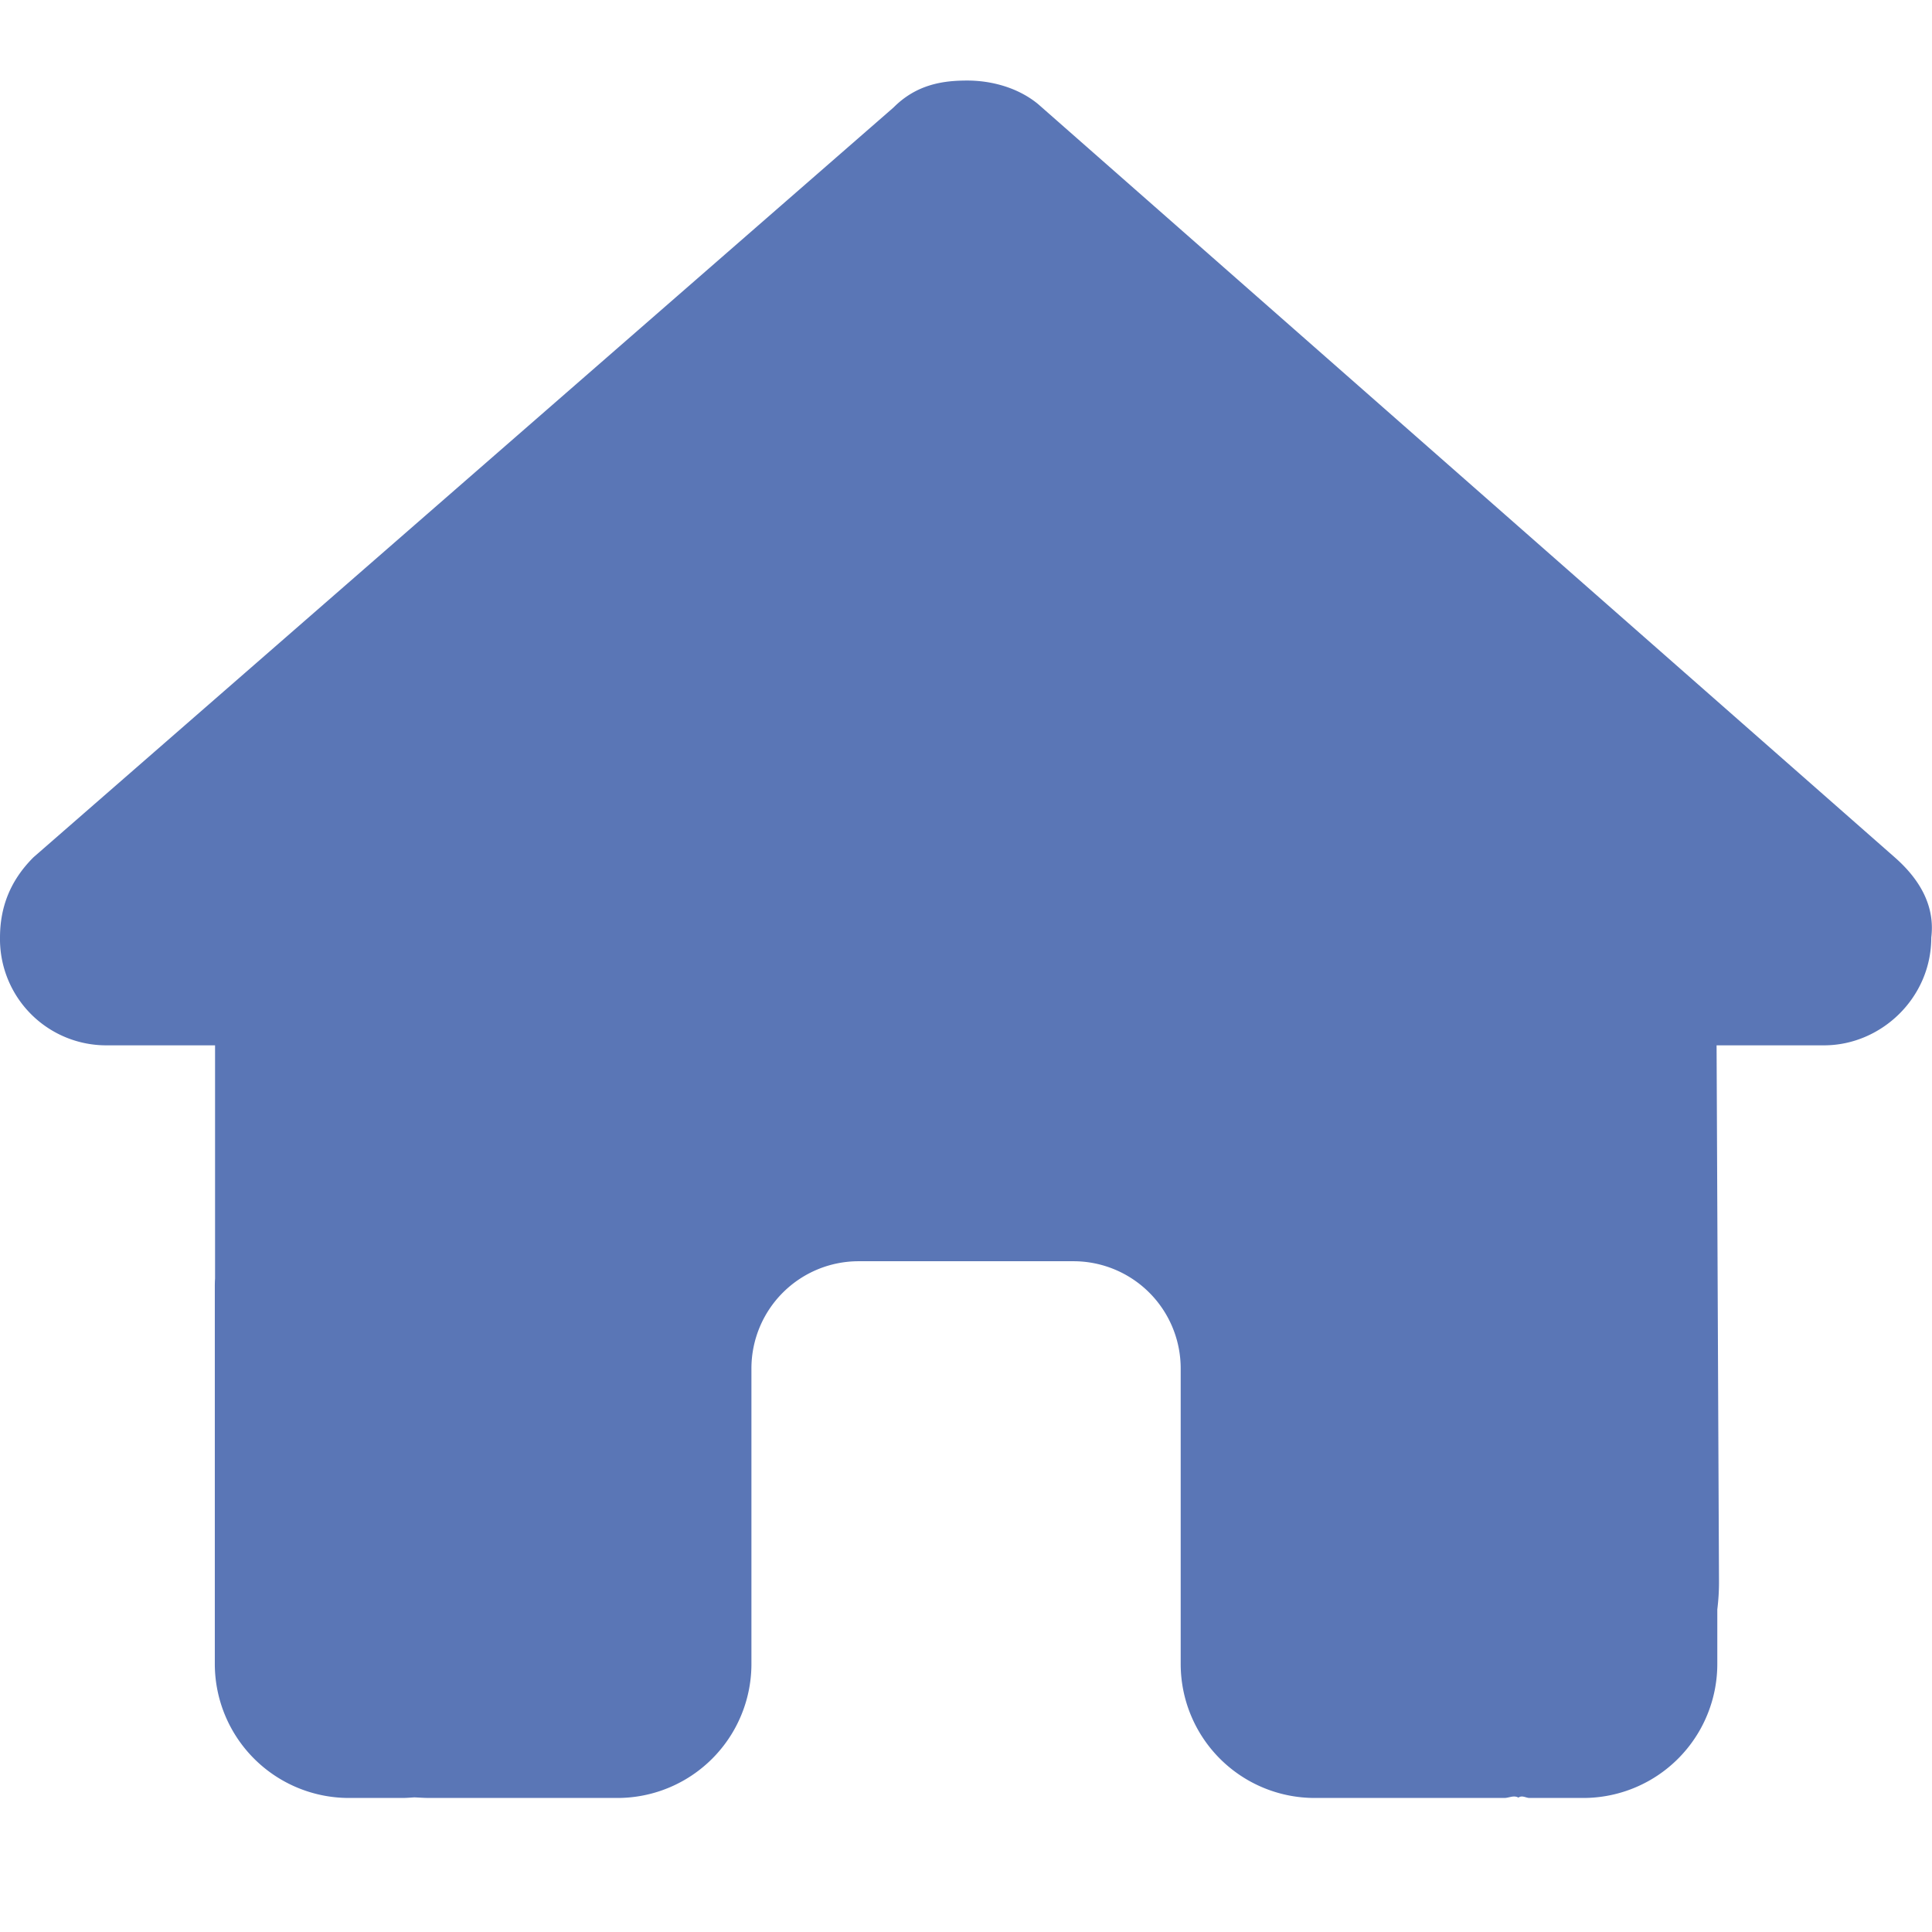<svg width="16" height="16" fill="none" xmlns="http://www.w3.org/2000/svg"><path d="M15.994 7.765c0 .5-.416.892-.888.892h-.89l.02 4.447c0 .078-.005.15-.014.225v.45a1.11 1.11 0 01-1.11 1.111h-.445c-.03 0-.061-.025-.092-.003-.039-.022-.078.003-.117.003h-1.57a1.11 1.11 0 01-1.11-1.11v-2.445a.888.888 0 00-.89-.89H7.112a.888.888 0 00-.889.89v2.444a1.11 1.11 0 01-1.11 1.111H3.557c-.041 0-.083-.003-.125-.005-.033.002-.066.005-.1.005H2.89a1.111 1.111 0 01-1.111-1.11v-3.112c0-.025 0-.053.002-.078V8.657H.89A.88.88 0 010 7.765c0-.25.083-.472.278-.666L7.4.89c.194-.195.417-.223.611-.223.195 0 .417.056.586.195l7.092 6.236c.222.194.336.416.305.666z" fill="#5A76B6"/></svg>